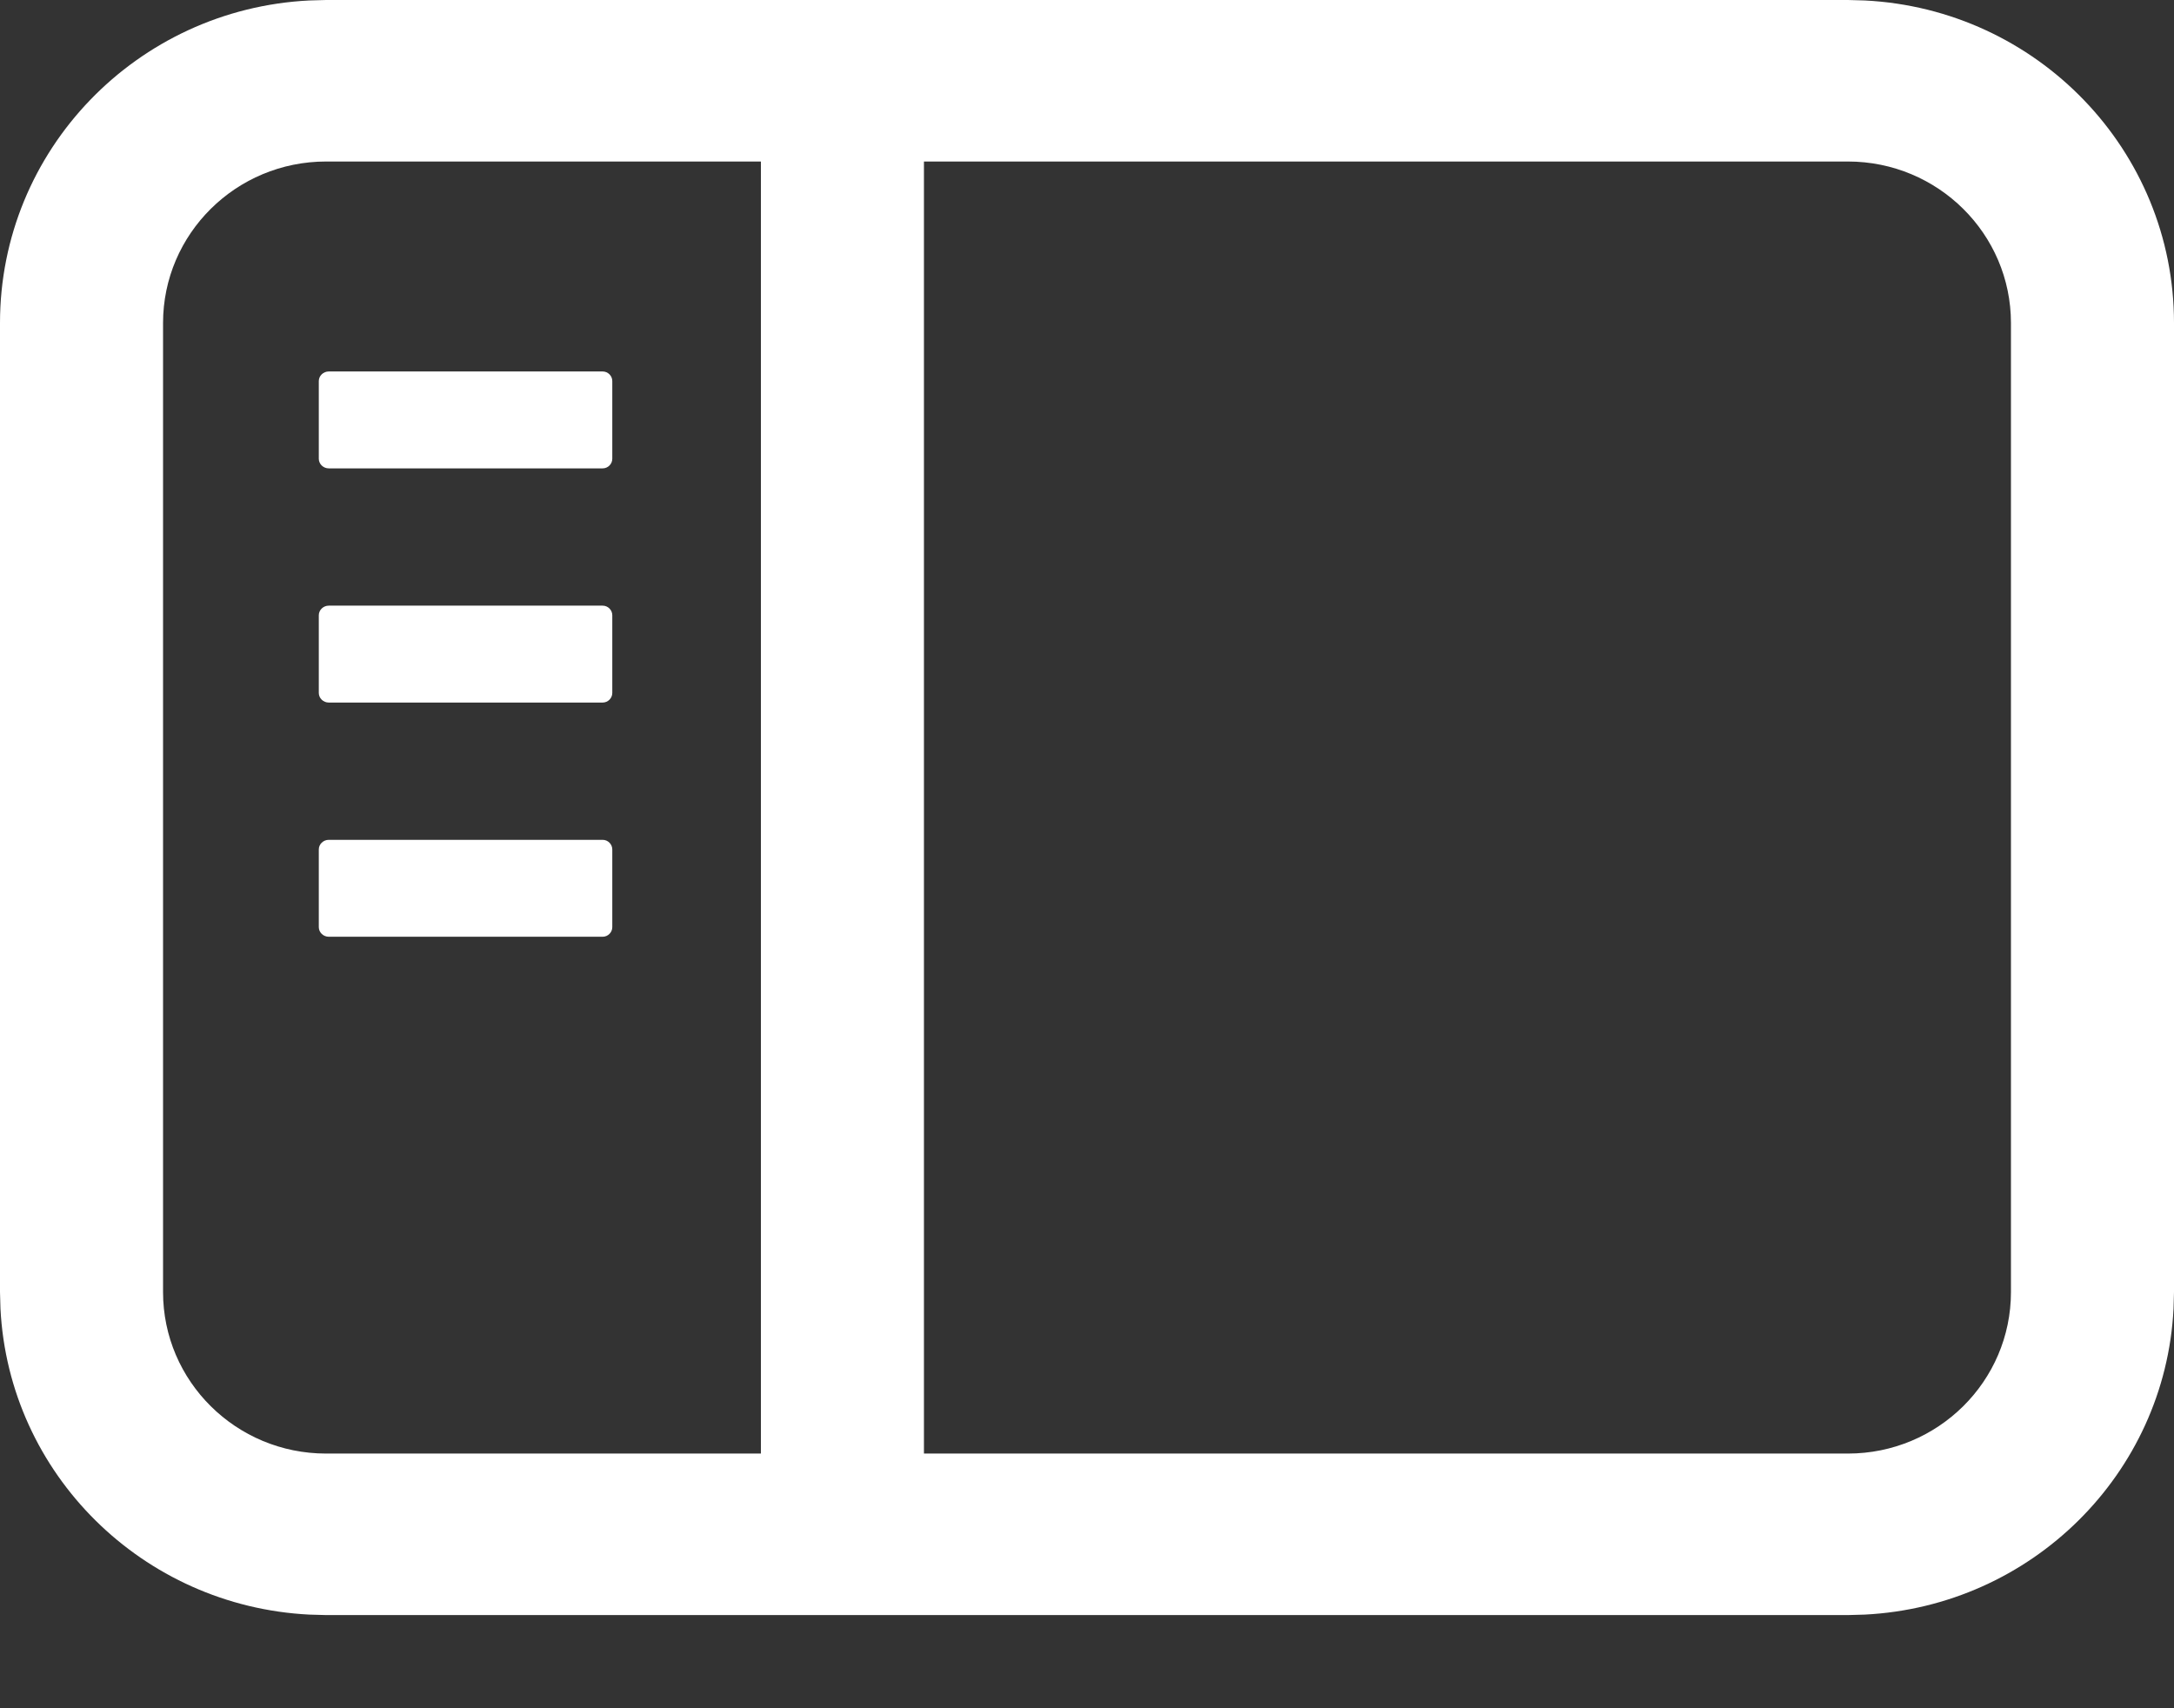 <svg width="14" height="11" viewBox="0 0 14 11" fill="none" xmlns="http://www.w3.org/2000/svg">
<rect x="0" y="0" width="14" height="11" fill="#333333" stroke="none"/>
<path fill-rule="evenodd" clip-rule="evenodd" d="M12.008 0.003C13.118 0.058 14 0.967 14 2.08V8.32L13.997 8.427C13.943 9.491 13.082 10.343 12.008 10.397L11.9 10.4H2.1L1.992 10.397C0.918 10.343 0.057 9.491 0.003 8.427L0 8.32V2.08C0 0.967 0.882 0.058 1.992 0.003L2.1 0H11.9L12.008 0.003ZM2.1 1.04C1.52 1.04 1.05 1.506 1.05 2.08V8.32C1.05 8.894 1.52 9.36 2.1 9.36H4.9V1.04H2.1ZM5.95 9.36H11.9C12.48 9.36 12.95 8.894 12.95 8.32V2.08C12.95 1.506 12.48 1.04 11.9 1.04H5.95V9.36Z" fill="white" style="fill:white;fill-opacity:1;"/>
<path d="M3.881 5.408C3.915 5.408 3.943 5.436 3.943 5.47V5.97C3.943 6.004 3.915 6.032 3.881 6.032H2.117C2.082 6.032 2.053 6.004 2.053 5.97V5.47C2.053 5.436 2.082 5.408 2.117 5.408H3.881Z" fill="white" style="fill:white;fill-opacity:1;"/>
<path d="M3.881 3.9C3.915 3.9 3.943 3.928 3.943 3.962V4.462C3.943 4.496 3.915 4.524 3.881 4.524H2.117C2.082 4.524 2.053 4.496 2.053 4.462V3.962C2.053 3.928 2.082 3.9 2.117 3.9H3.881Z" fill="white" style="fill:white;fill-opacity:1;"/>
<path d="M3.881 2.392C3.915 2.392 3.943 2.42 3.943 2.454V2.954C3.943 2.988 3.915 3.016 3.881 3.016H2.117C2.082 3.016 2.053 2.988 2.053 2.954V2.454C2.053 2.42 2.082 2.392 2.117 2.392H3.881Z" fill="white" style="fill:white;fill-opacity:1;"/>
</svg>
